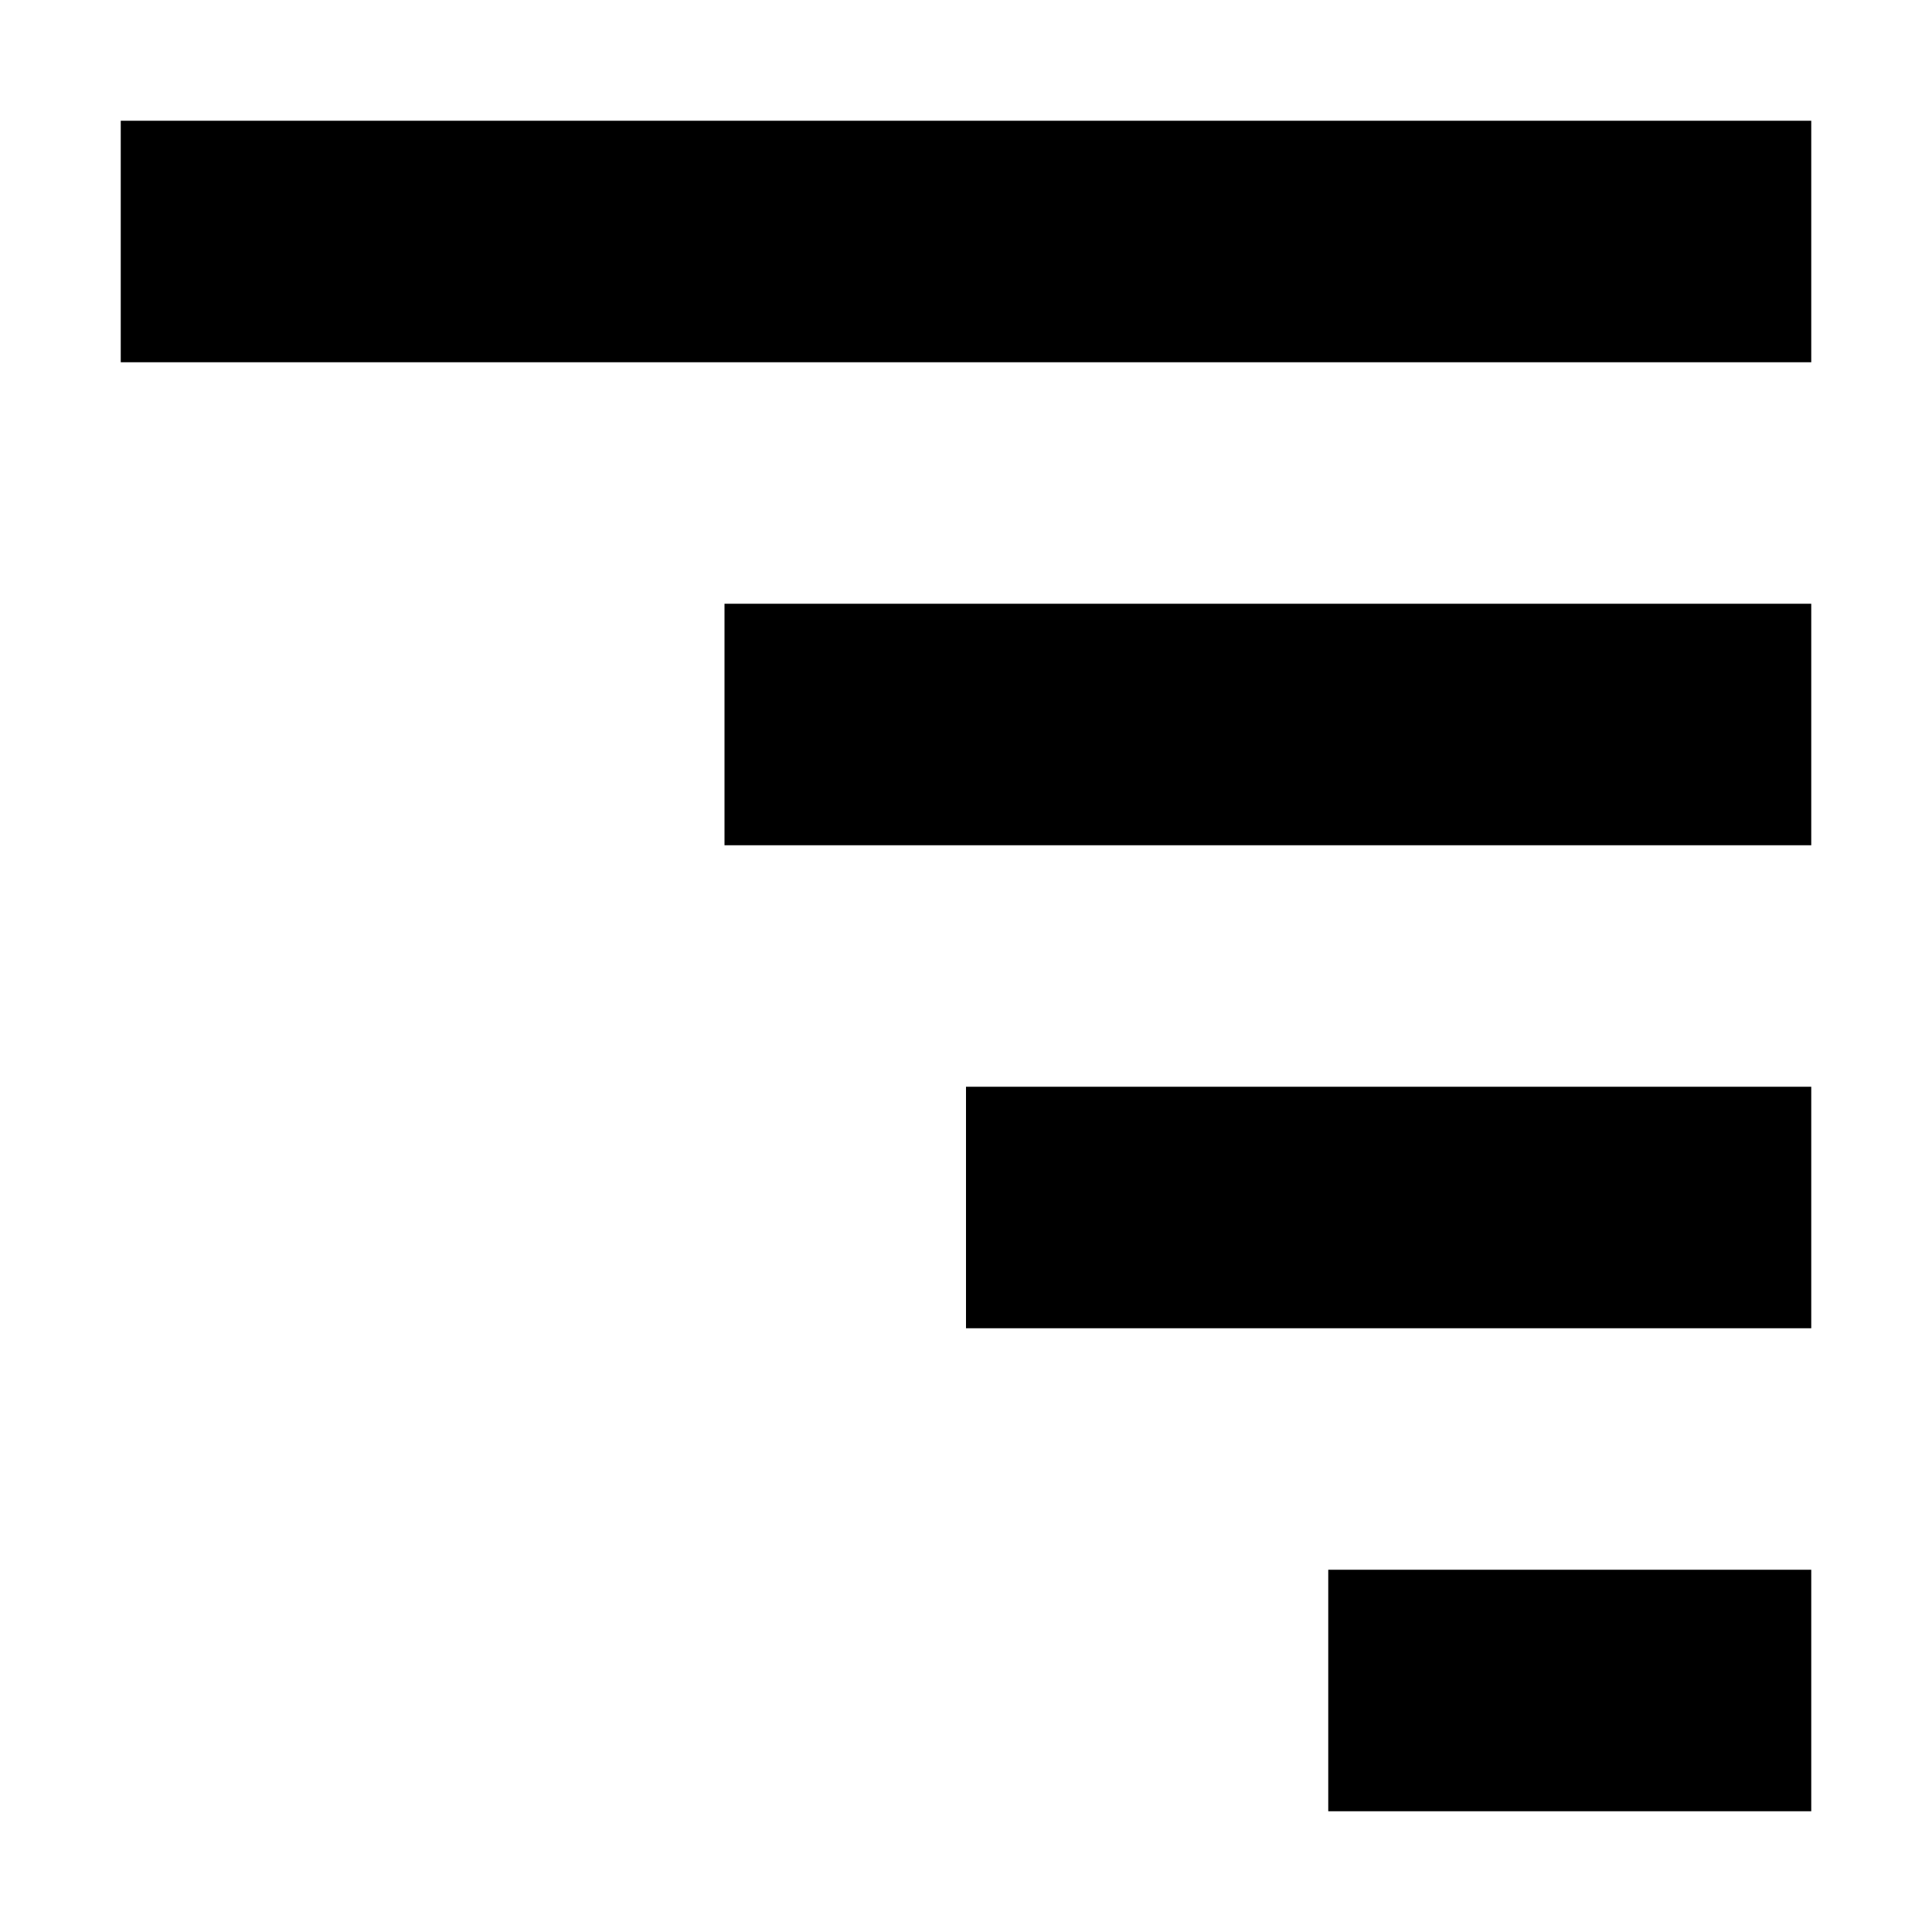 <?xml version="1.0" encoding="UTF-8" standalone="no"?>
<svg
   height="16px"
   viewBox="0 0 16 16"
   width="16px"
   version="1.1"
   id="svg5033"
   sodipodi:docname="mark-table-symbolic.svg"
   inkscape:version="1.2.2 (b0a8486541, 2022-12-01)"
   xmlns:inkscape="http://www.inkscape.org/namespaces/inkscape"
   xmlns:sodipodi="http://sodipodi.sourceforge.net/DTD/sodipodi-0.dtd"
   xmlns="http://www.w3.org/2000/svg"
   xmlns:svg="http://www.w3.org/2000/svg">
  <defs
     id="defs5037" />
  <sodipodi:namedview
     id="namedview5035"
     pagecolor="#ffffff"
     bordercolor="#666666"
     borderopacity="1.0"
     inkscape:showpageshadow="2"
     inkscape:pageopacity="0.0"
     inkscape:pagecheckerboard="0"
     inkscape:deskcolor="#d1d1d1"
     showgrid="false"
     inkscape:zoom="5.6734271"
     inkscape:cx="-88.218284"
     inkscape:cy="69.446561"
     inkscape:window-width="2560"
     inkscape:window-height="1371"
     inkscape:window-x="0"
     inkscape:window-y="0"
     inkscape:window-maximized="1"
     inkscape:current-layer="svg5033" />
  <path
     d="M 1,1 H 15 V 3 H 1 Z m 0,0"
     id="path5029"
     style="stroke-width:1.468" />
  <path
     d="m 6,5 h 9 V 7 H 6 Z m 0,0"
     id="path5029-3"
     style="stroke-width:1.177" />
  <path
     d="m 8,9 h 7 v 2 H 8 Z m 0,0"
     id="path5029-3-6"
     style="stroke-width:1.038" />
  <path
     d="m 11,13 h 4 v 2 h -4 z m 0,0"
     id="path5029-3-6-7"
     style="stroke-width:0.784" />
</svg>
